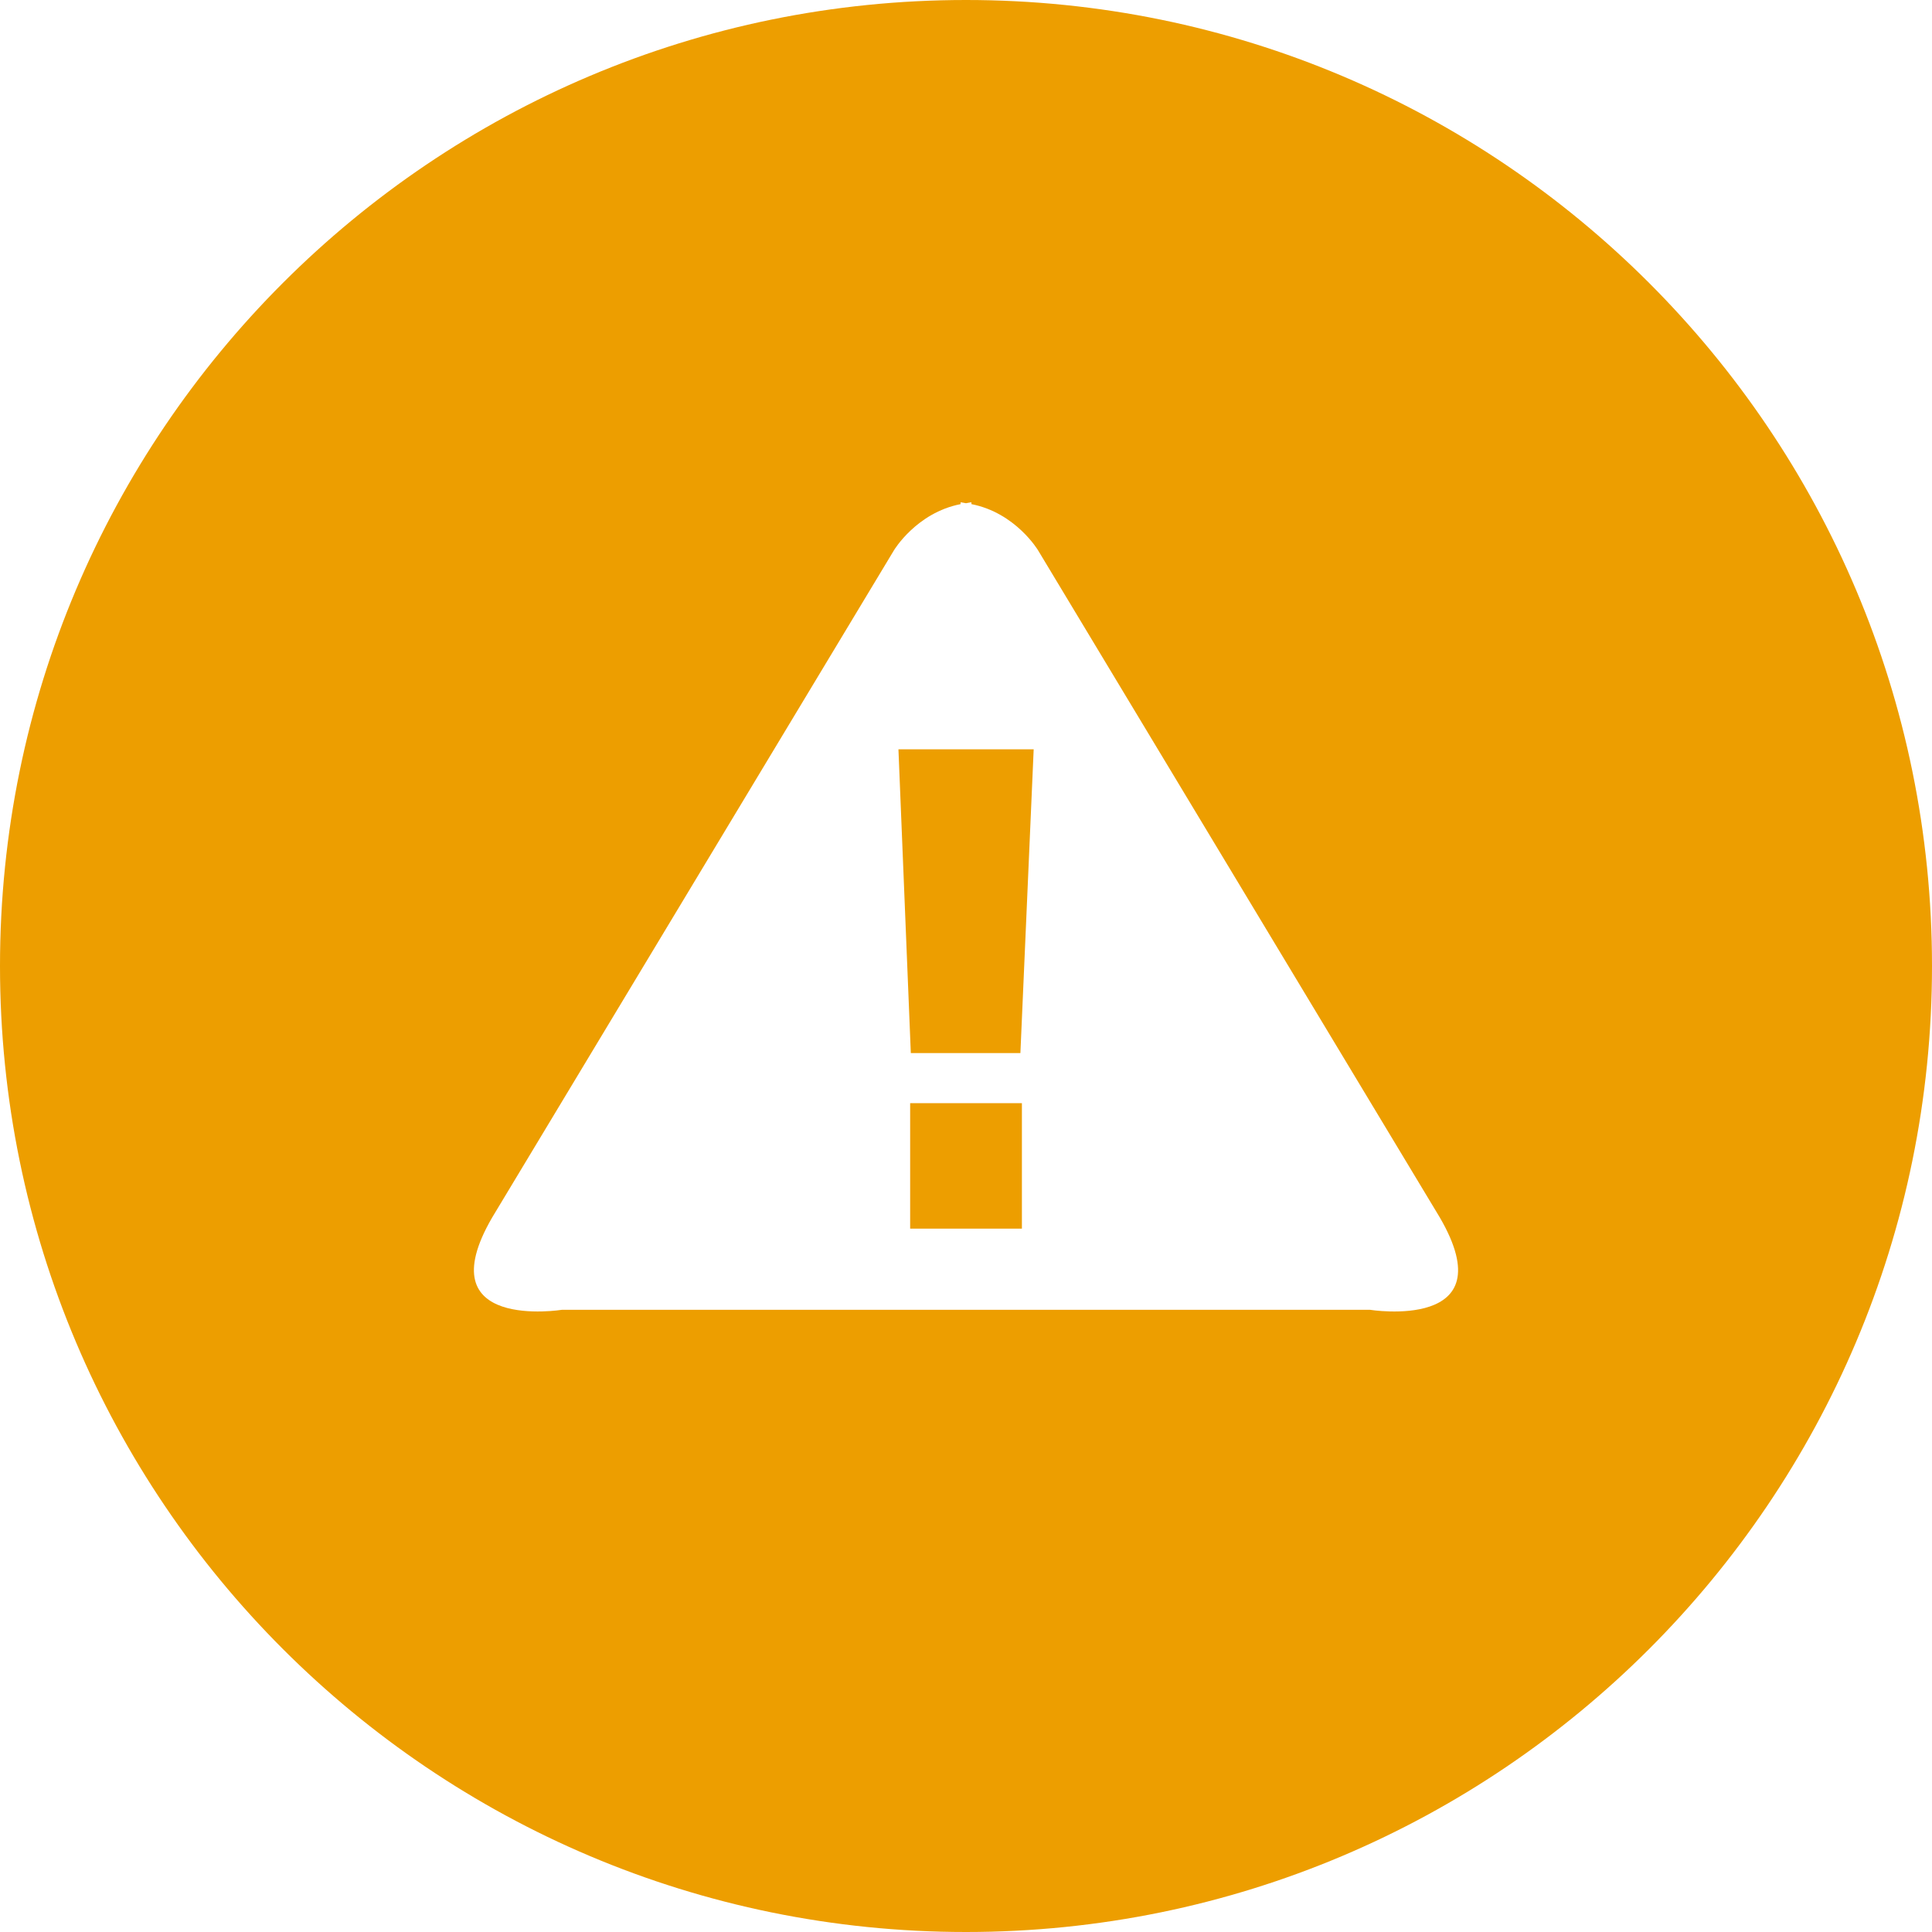 <?xml version="1.0" encoding="utf-8"?>
<!-- Generator: Adobe Illustrator 16.0.0, SVG Export Plug-In . SVG Version: 6.00 Build 0)  -->
<!DOCTYPE svg PUBLIC "-//W3C//DTD SVG 1.1//EN" "http://www.w3.org/Graphics/SVG/1.1/DTD/svg11.dtd">
<svg version="1.1" id="Layer_1" xmlns="http://www.w3.org/2000/svg" xmlns:xlink="http://www.w3.org/1999/xlink" x="0px" y="0px"
	 width="32px" height="32px" viewBox="0 0 32 32" enable-background="new 0 0 32 32" xml:space="preserve">
<g>
	<path fill="#ED9E00" d="M16,0C7.163,0,0,7.162,0,16c0,8.836,7.163,16,16,16s16-7.164,16-16C32,7.162,24.837,0,16,0z M22.688,21.694
		H9.311c0,0-2.259,0.365-1.16-1.527l6.656-11.053c0,0,0.371-0.621,1.103-0.764V8.32c0.032,0.002,0.059,0.011,0.09,0.015
		c0.031-0.004,0.057-0.013,0.09-0.015v0.03c0.732,0.143,1.103,0.764,1.103,0.764l6.656,11.053
		C24.948,22.06,22.688,21.694,22.688,21.694z"/>
	<polygon fill="#ED9E00" points="15.086,17.442 16.901,17.442 17.121,12.411 14.881,12.411 	"/>
	<rect x="15.075" y="18.272" fill="#ED9E00" width="1.851" height="2.078"/>
</g>
</svg>
